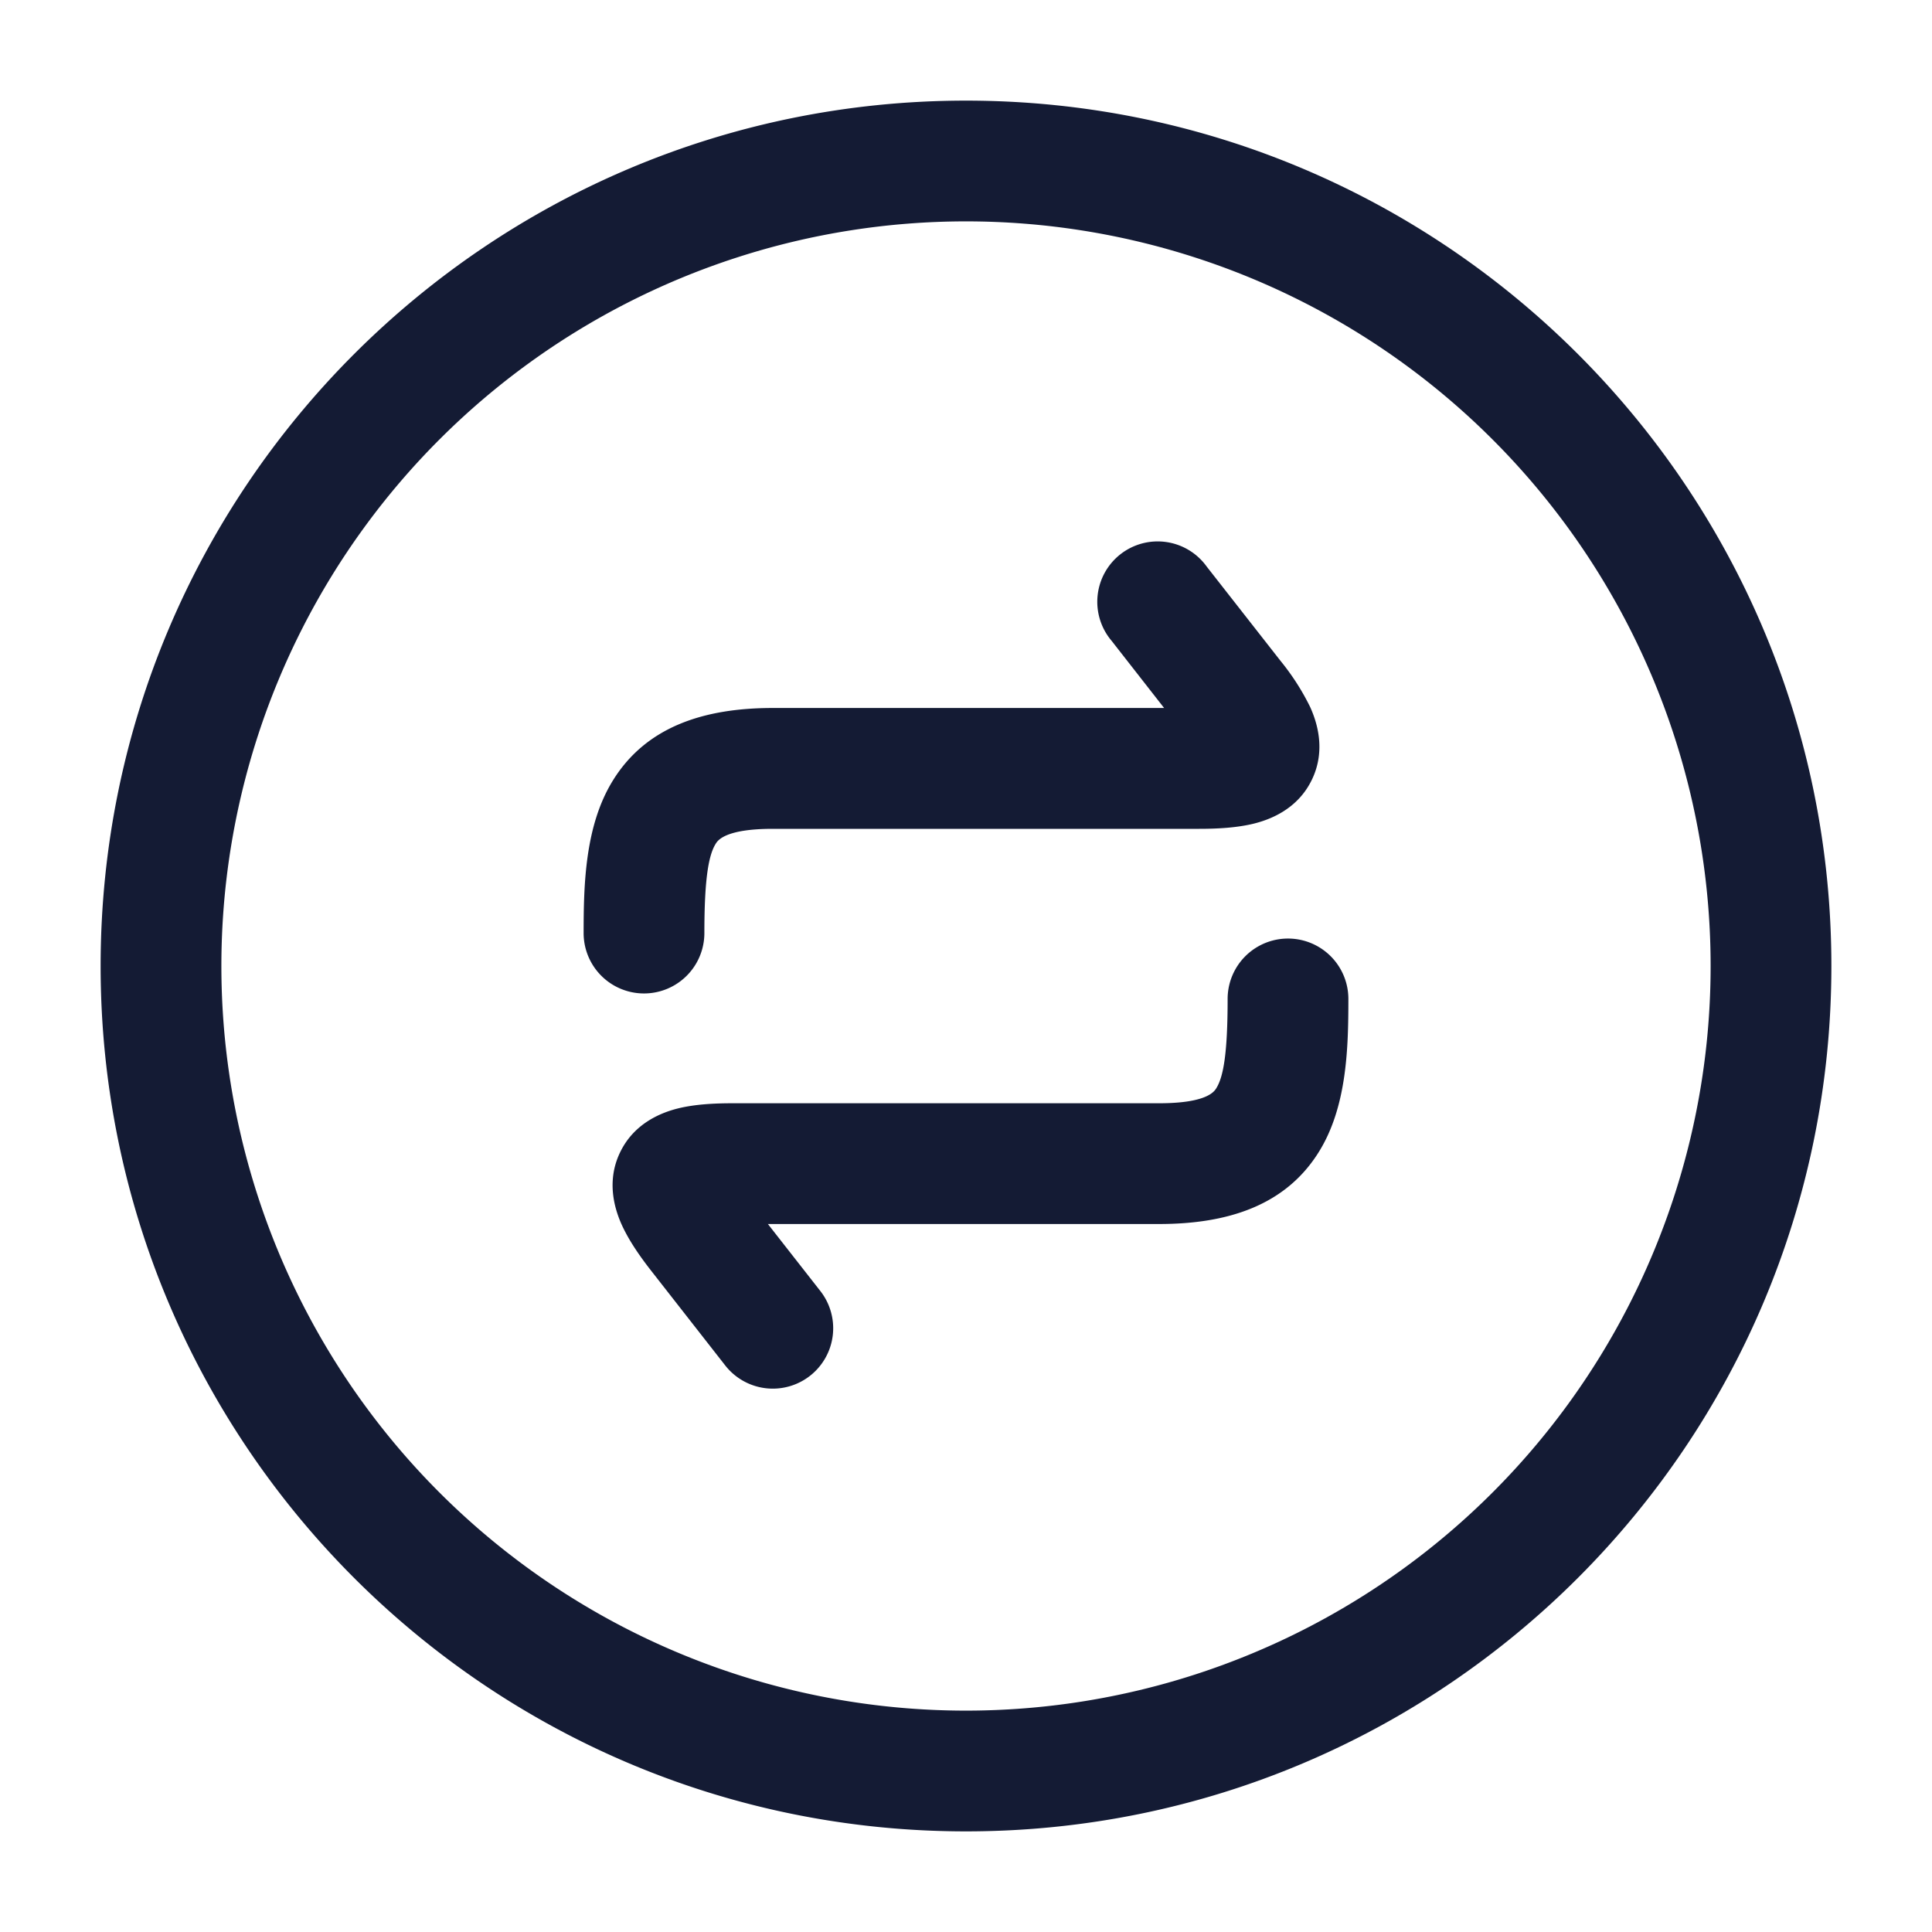 <svg xmlns="http://www.w3.org/2000/svg" width="24" height="24" fill="none"><path fill="#141B34" fill-rule="evenodd" d="M2.75 12a9.25 9.25 0 1 1 18.5 0 9.25 9.25 0 0 1-18.5 0M12 1.25C6.063 1.25 1.25 6.063 1.25 12S6.063 22.75 12 22.75 22.75 17.937 22.75 12 17.937 1.25 12 1.25m2.99 5.788a.75.75 0 1 0-1.18.924l.651.833H9.6c-.852 0-1.572.23-1.986.9-.347.56-.364 1.291-.364 1.896a.75.75 0 1 0 1.5 0c0-.674.052-.966.14-1.108l.001-.002c.024-.038.113-.185.709-.185h5.297c.228 0 .466-.013.676-.064.19-.047.545-.172.725-.549.179-.373.056-.727-.024-.903a3 3 0 0 0-.368-.572zm1.76 5.371a.75.75 0 0 0-1.5 0c0 .674-.052.966-.14 1.108l-.001.002c-.024.038-.113.186-.709.186H9.103c-.228 0-.466.012-.676.063-.19.047-.545.172-.725.549-.179.373-.056.727.024.903.09.196.226.391.368.572l.915 1.17a.75.75 0 1 0 1.182-.924l-.652-.833H14.4c.852 0 1.572-.23 1.986-.9.347-.56.364-1.291.364-1.896" clip-rule="evenodd"/></svg>